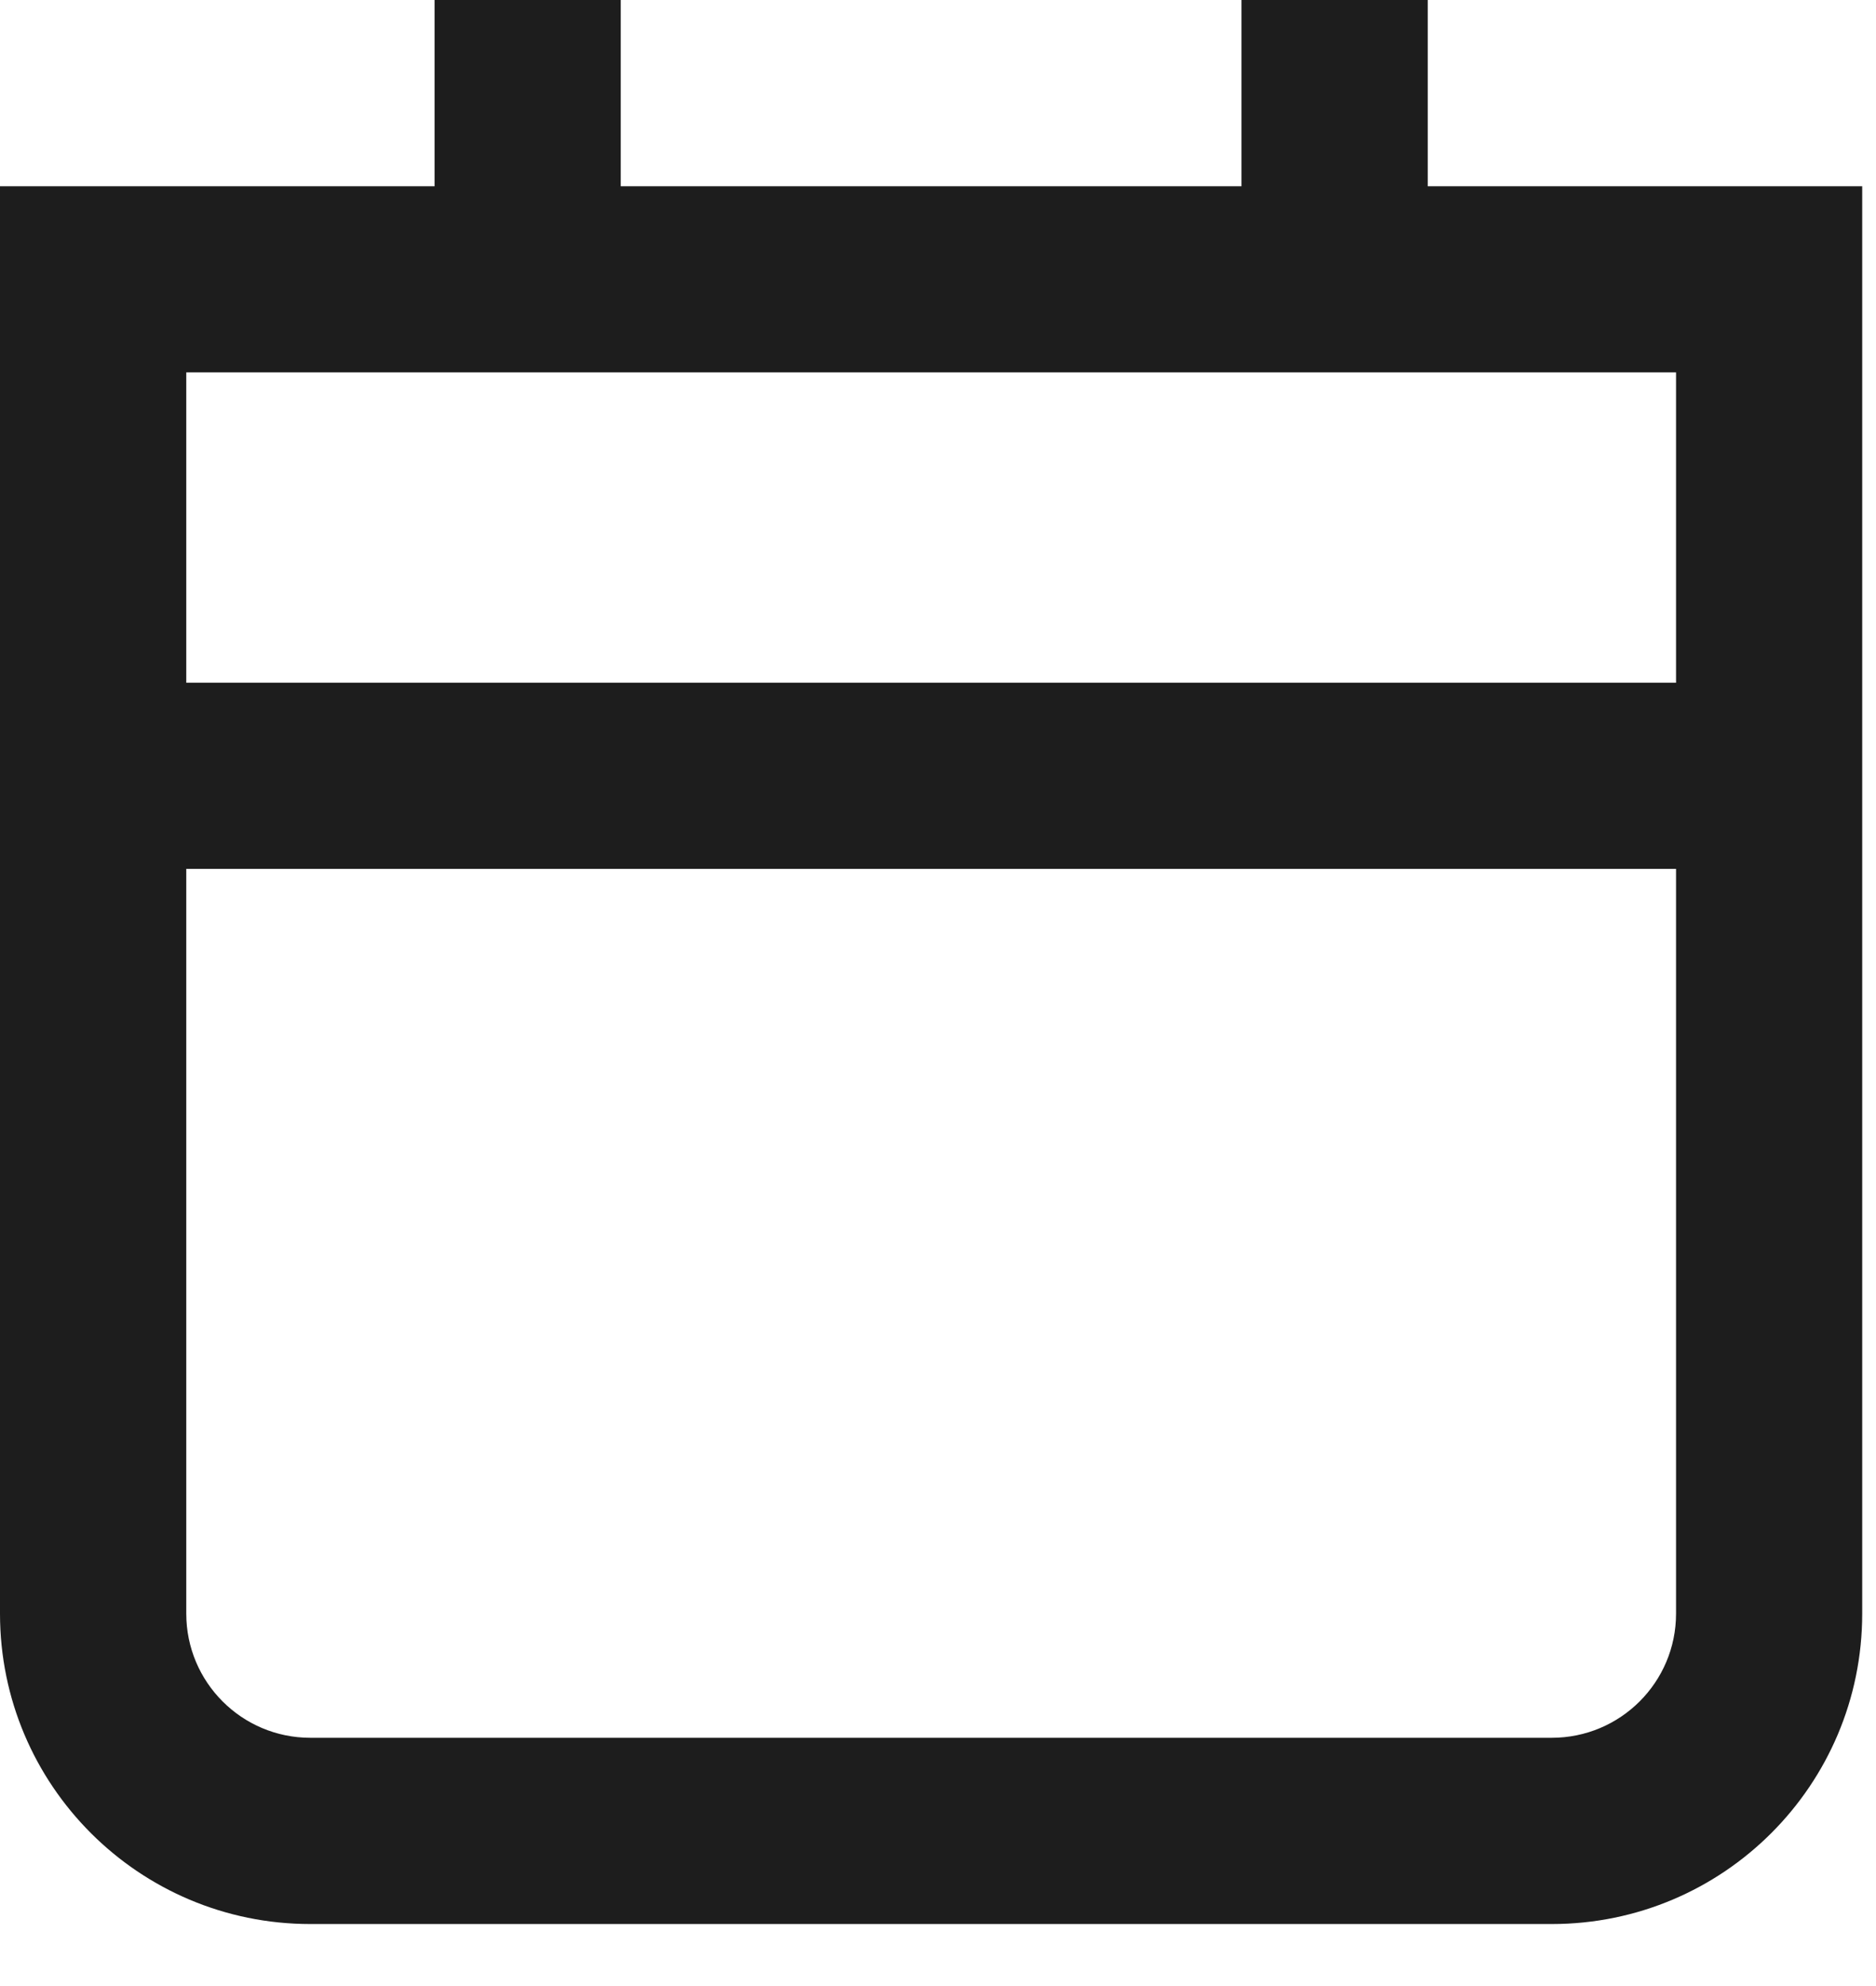 <?xml version="1.0" encoding="utf-8"?>
<svg xmlns="http://www.w3.org/2000/svg" fill="none" height="100%" overflow="visible" preserveAspectRatio="none" style="display: block;" viewBox="0 0 17 18" width="100%">
<path clip-rule="evenodd" d="M5.625 0V0.844V1.688H11.25V0.844V0H12.938V0.844V1.688H15.188H16.875V3.375V14.625C16.875 16.178 15.616 17.438 14.062 17.438H2.812C1.259 17.438 0 16.178 0 14.625V3.375V1.688H1.688H3.938V0.844V0H5.625ZM1.688 3.375H15.188V6.188H1.688V3.375ZM1.688 7.875V14.625C1.688 15.246 2.191 15.75 2.812 15.75H14.062C14.684 15.75 15.188 15.246 15.188 14.625V7.875H1.688Z" fill="#1D1D1D" fill-rule="evenodd" id="Vector"/>
</svg>